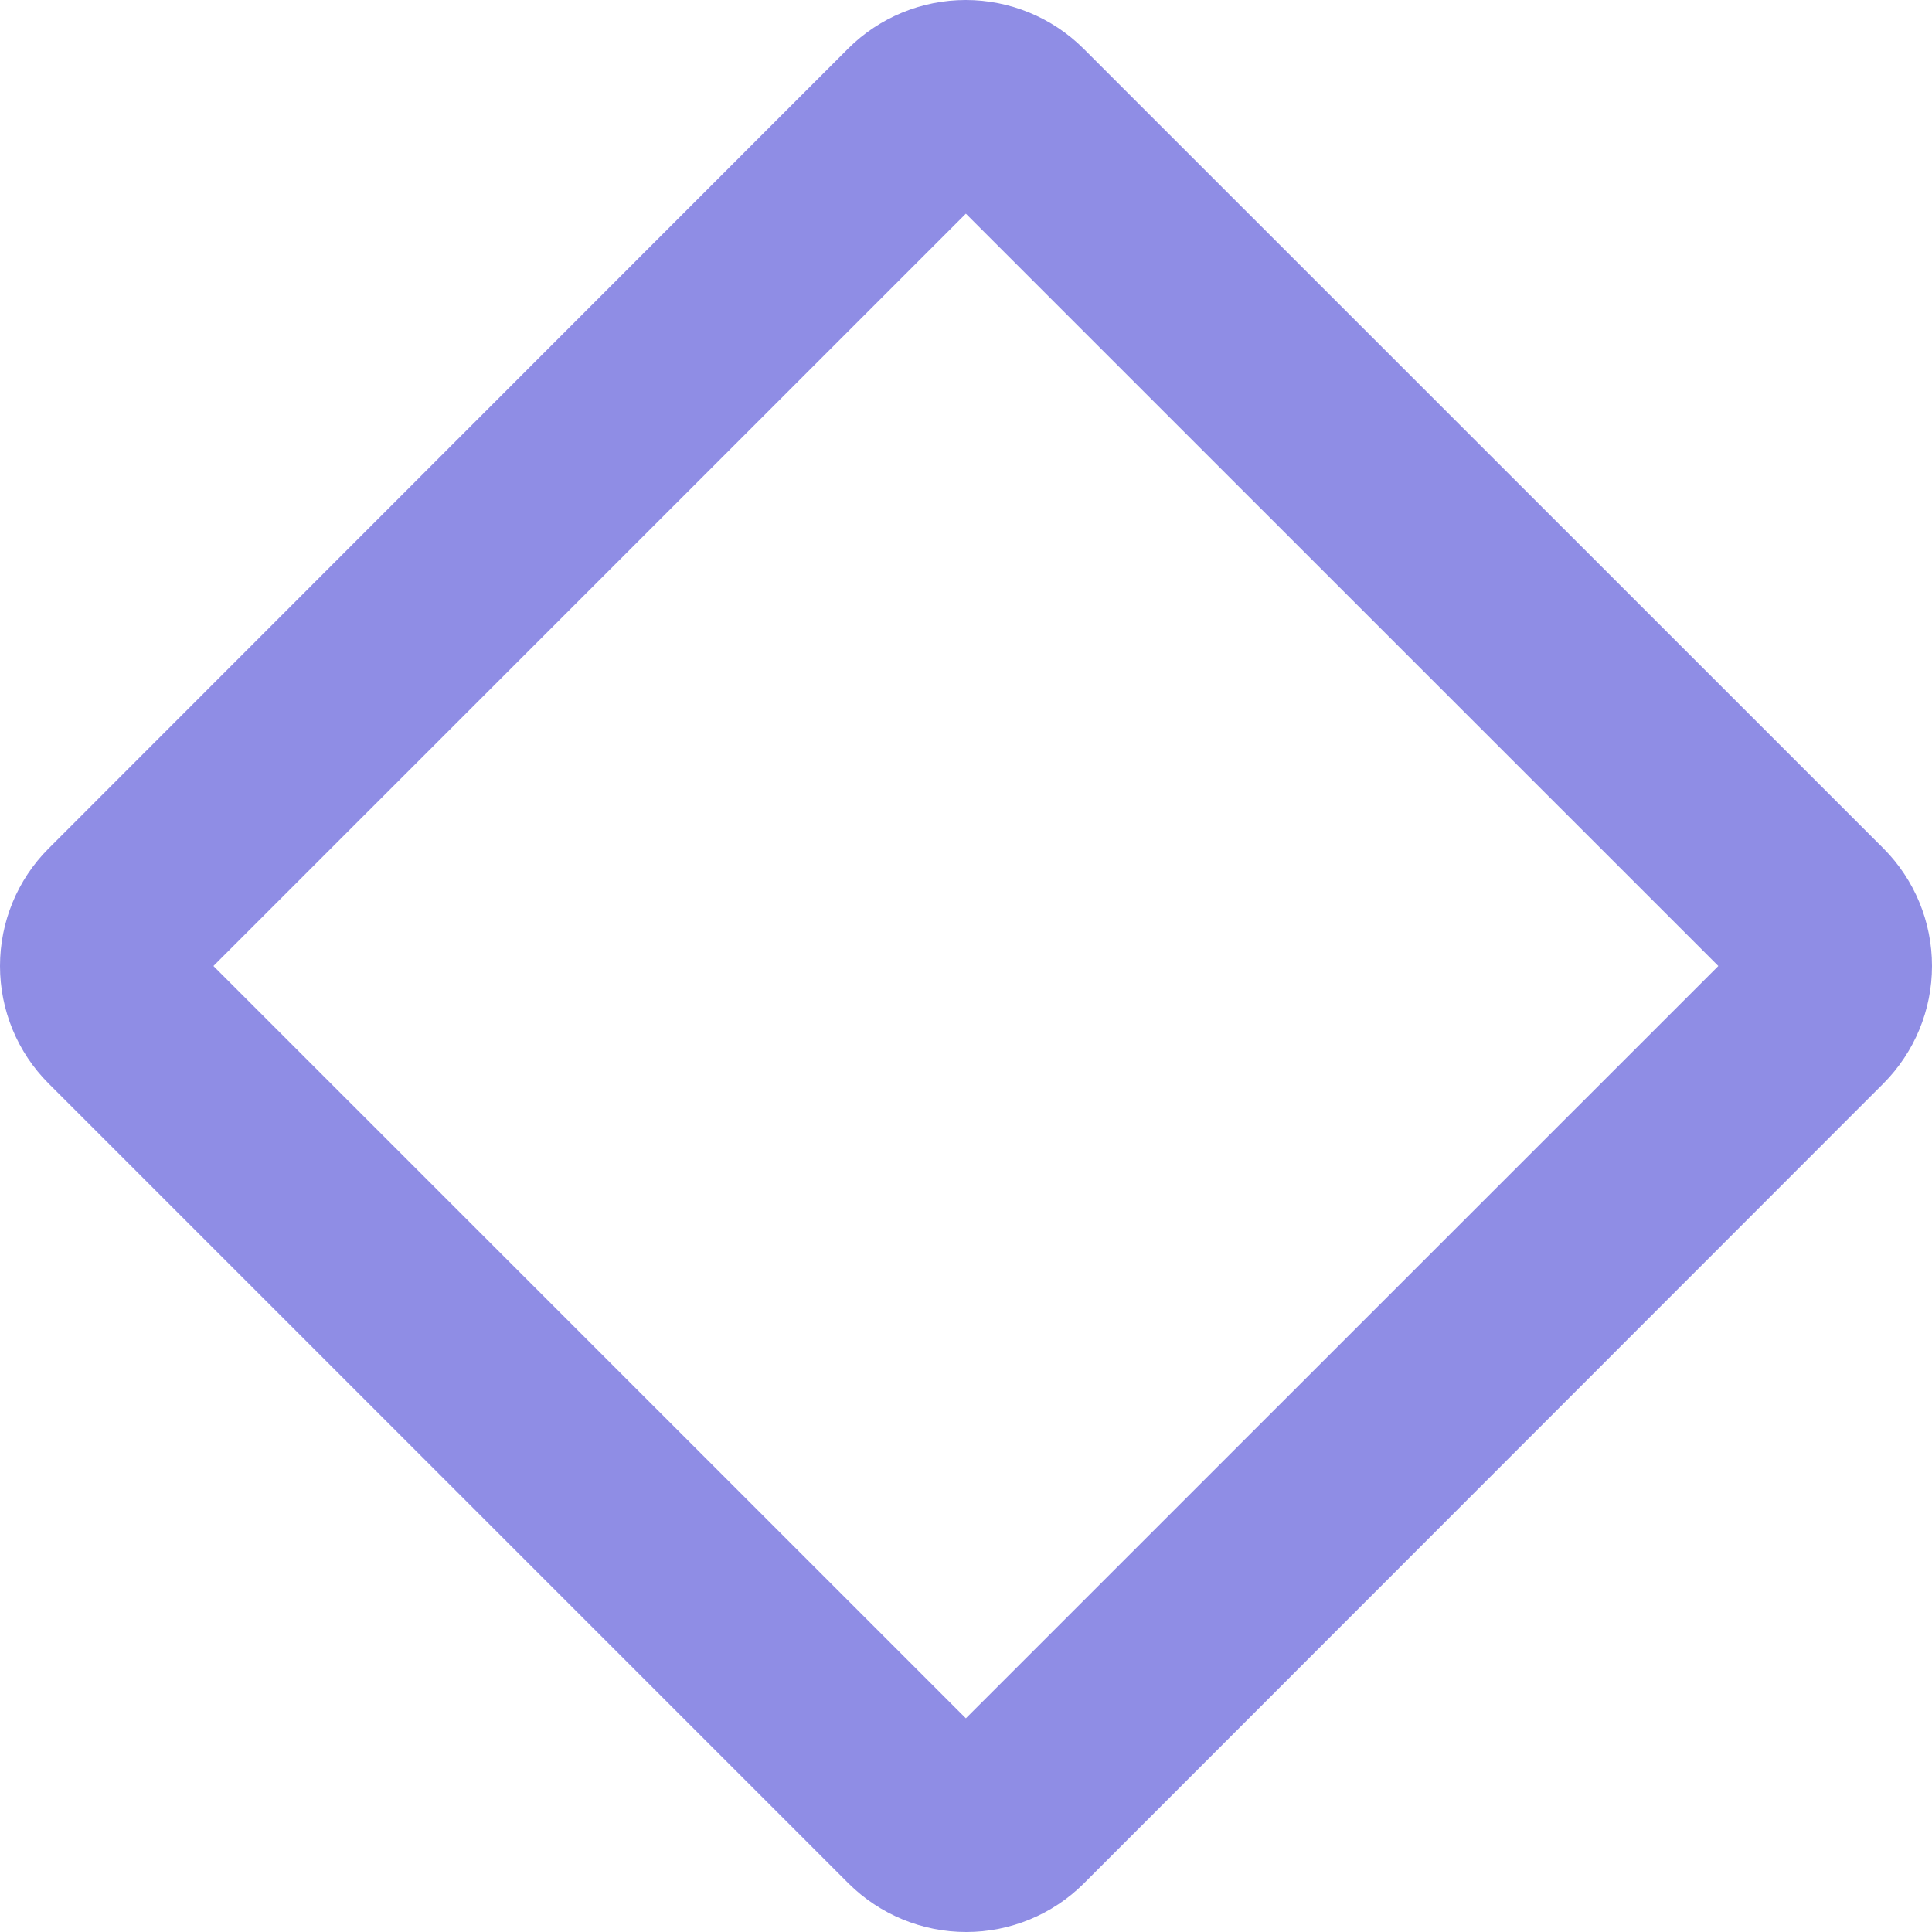 <svg width="15" height="15" viewBox="0 0 15 15" fill="none" xmlns="http://www.w3.org/2000/svg">
<path d="M14.624 6.588L8.411 0.376C8.168 0.135 7.84 0 7.498 0C7.156 0 6.828 0.135 6.586 0.376L0.377 6.588C0.135 6.83 0 7.158 0 7.5C0 7.842 0.135 8.17 0.377 8.412L6.589 14.624C6.832 14.865 7.16 15 7.502 15C7.844 15 8.172 14.865 8.414 14.624L14.623 8.412C14.864 8.17 15 7.842 15 7.5C15 7.158 14.865 6.83 14.624 6.588ZM7.499 13.341L1.657 7.5L7.499 1.659L13.341 7.5L7.499 13.341Z" fill="#8F8DE5"/>
</svg>
